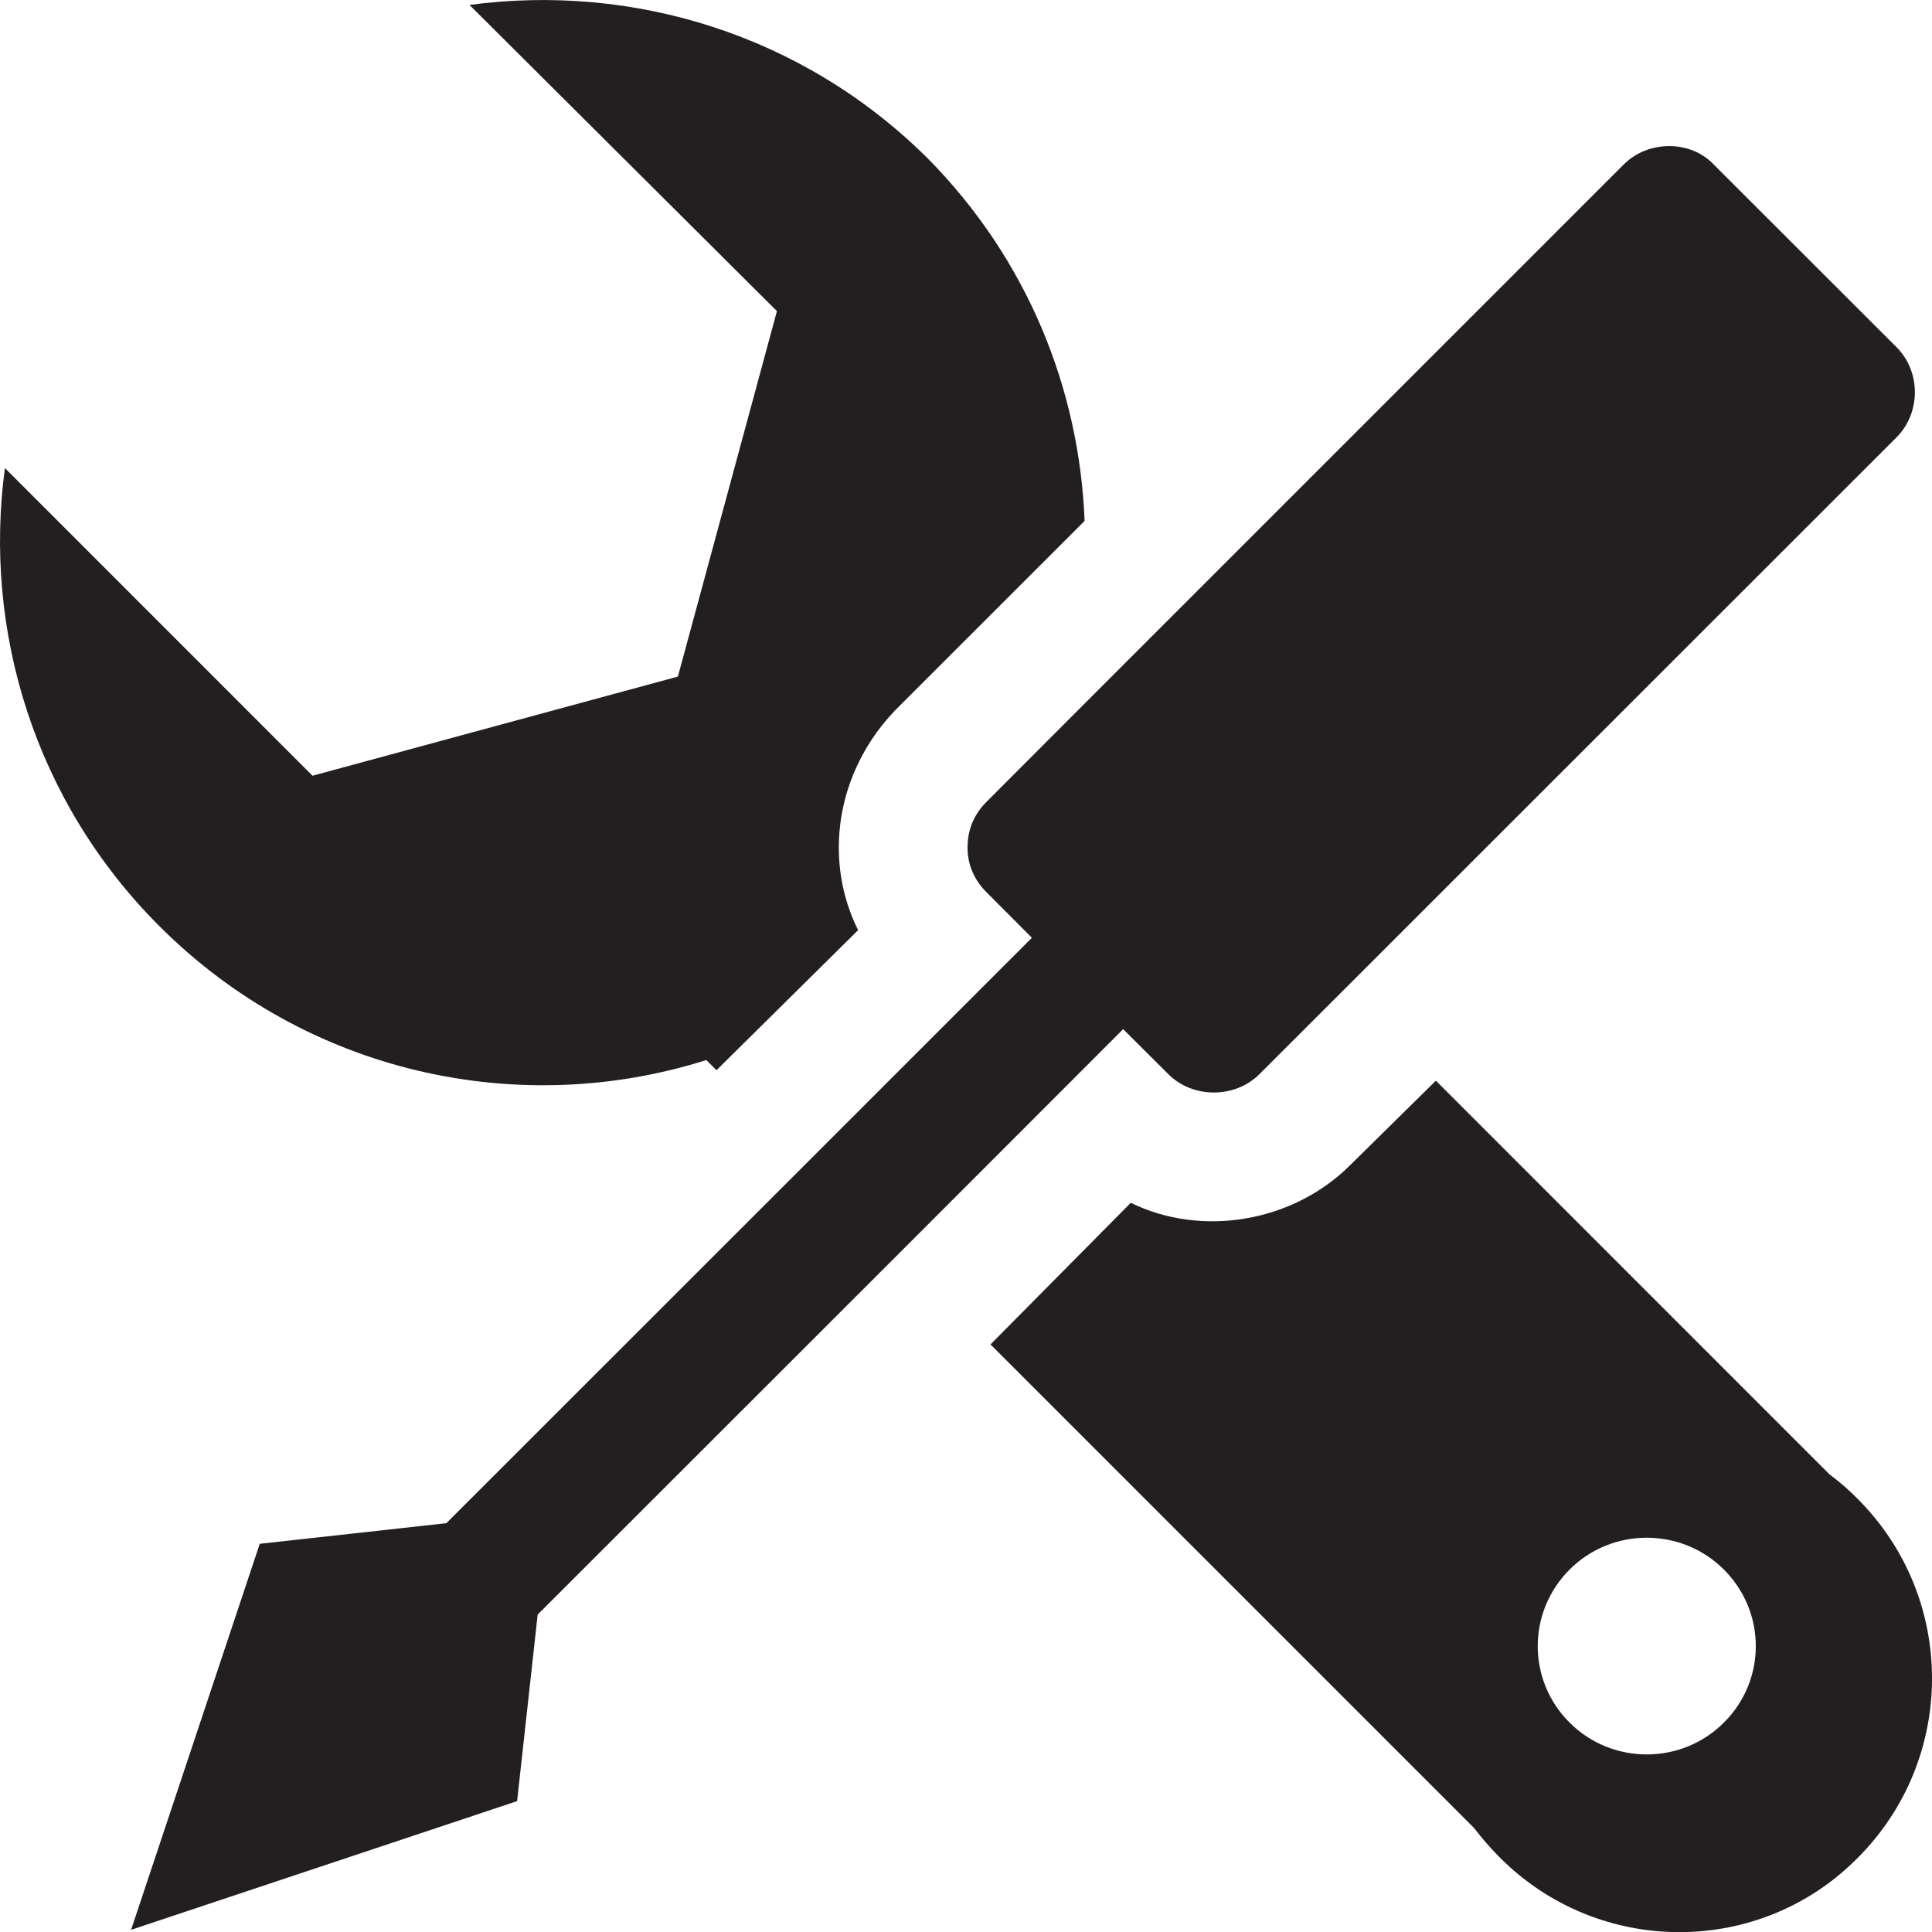 <?xml version="1.0" encoding="utf-8"?>
<!-- Generator: Adobe Illustrator 15.0.2, SVG Export Plug-In . SVG Version: 6.00 Build 0)  -->
<!DOCTYPE svg PUBLIC "-//W3C//DTD SVG 1.1//EN" "http://www.w3.org/Graphics/SVG/1.1/DTD/svg11.dtd">
<svg version="1.1" id="Layer_1" xmlns="http://www.w3.org/2000/svg" xmlns:xlink="http://www.w3.org/1999/xlink" x="0px" y="0px"
	 width="27.528px" height="27.528px" viewBox="0 0 27.528 27.528" enable-background="new 0 0 27.528 27.528" xml:space="preserve">
<path fill-rule="evenodd" clip-rule="evenodd" fill="#231F20" d="M16.646,15.304c0.348,0.35,0.952,0.35,1.3,0l1.21-1.209
	l7.867-7.864c0.348-0.349,0.348-0.936,0-1.284l-2.605-2.603c-0.329-0.35-0.934-0.35-1.283,0l-7.863,7.863l-1.21,1.212
	c-0.185,0.183-0.276,0.402-0.276,0.659c0,0.238,0.091,0.458,0.276,0.641l0.641,0.643l-3.19,3.19L6.36,21.703l-2.659,0.294
	l-1.833,5.5l5.5-1.834l0.293-2.658l5.153-5.15l3.189-3.191L16.646,15.304z M10.064,15.104l0.145,0.145l2.018-1.996
	c-0.184-0.367-0.275-0.77-0.275-1.174c0-0.734,0.293-1.429,0.806-1.962l2.696-2.695C15.38,5.552,14.647,3.7,13.215,2.253
	C11.439,0.491,9.019-0.241,6.689,0.07l4.381,4.363L9.659,9.64l-5.206,1.413L0.07,6.669c-0.312,2.312,0.422,4.75,2.202,6.528
	C4.379,15.304,7.403,15.947,10.064,15.104z M24.563,24.544c-0.604,0.605-1.595,0.605-2.199,0c-0.605-0.603-0.605-1.574,0-2.18
	c0.604-0.605,1.595-0.605,2.199,0C25.169,22.97,25.169,23.941,24.563,24.544z M26.067,21.007l-5.608-5.609l-1.229,1.211
	c-0.81,0.805-2.108,1.025-3.118,0.529l-1.999,2.018l6.893,6.893c0.111,0.147,0.24,0.294,0.369,0.422c1.41,1.412,3.702,1.412,5.095,0
	c1.411-1.411,1.411-3.703,0-5.113C26.342,21.227,26.213,21.116,26.067,21.007z"/>
</svg>
